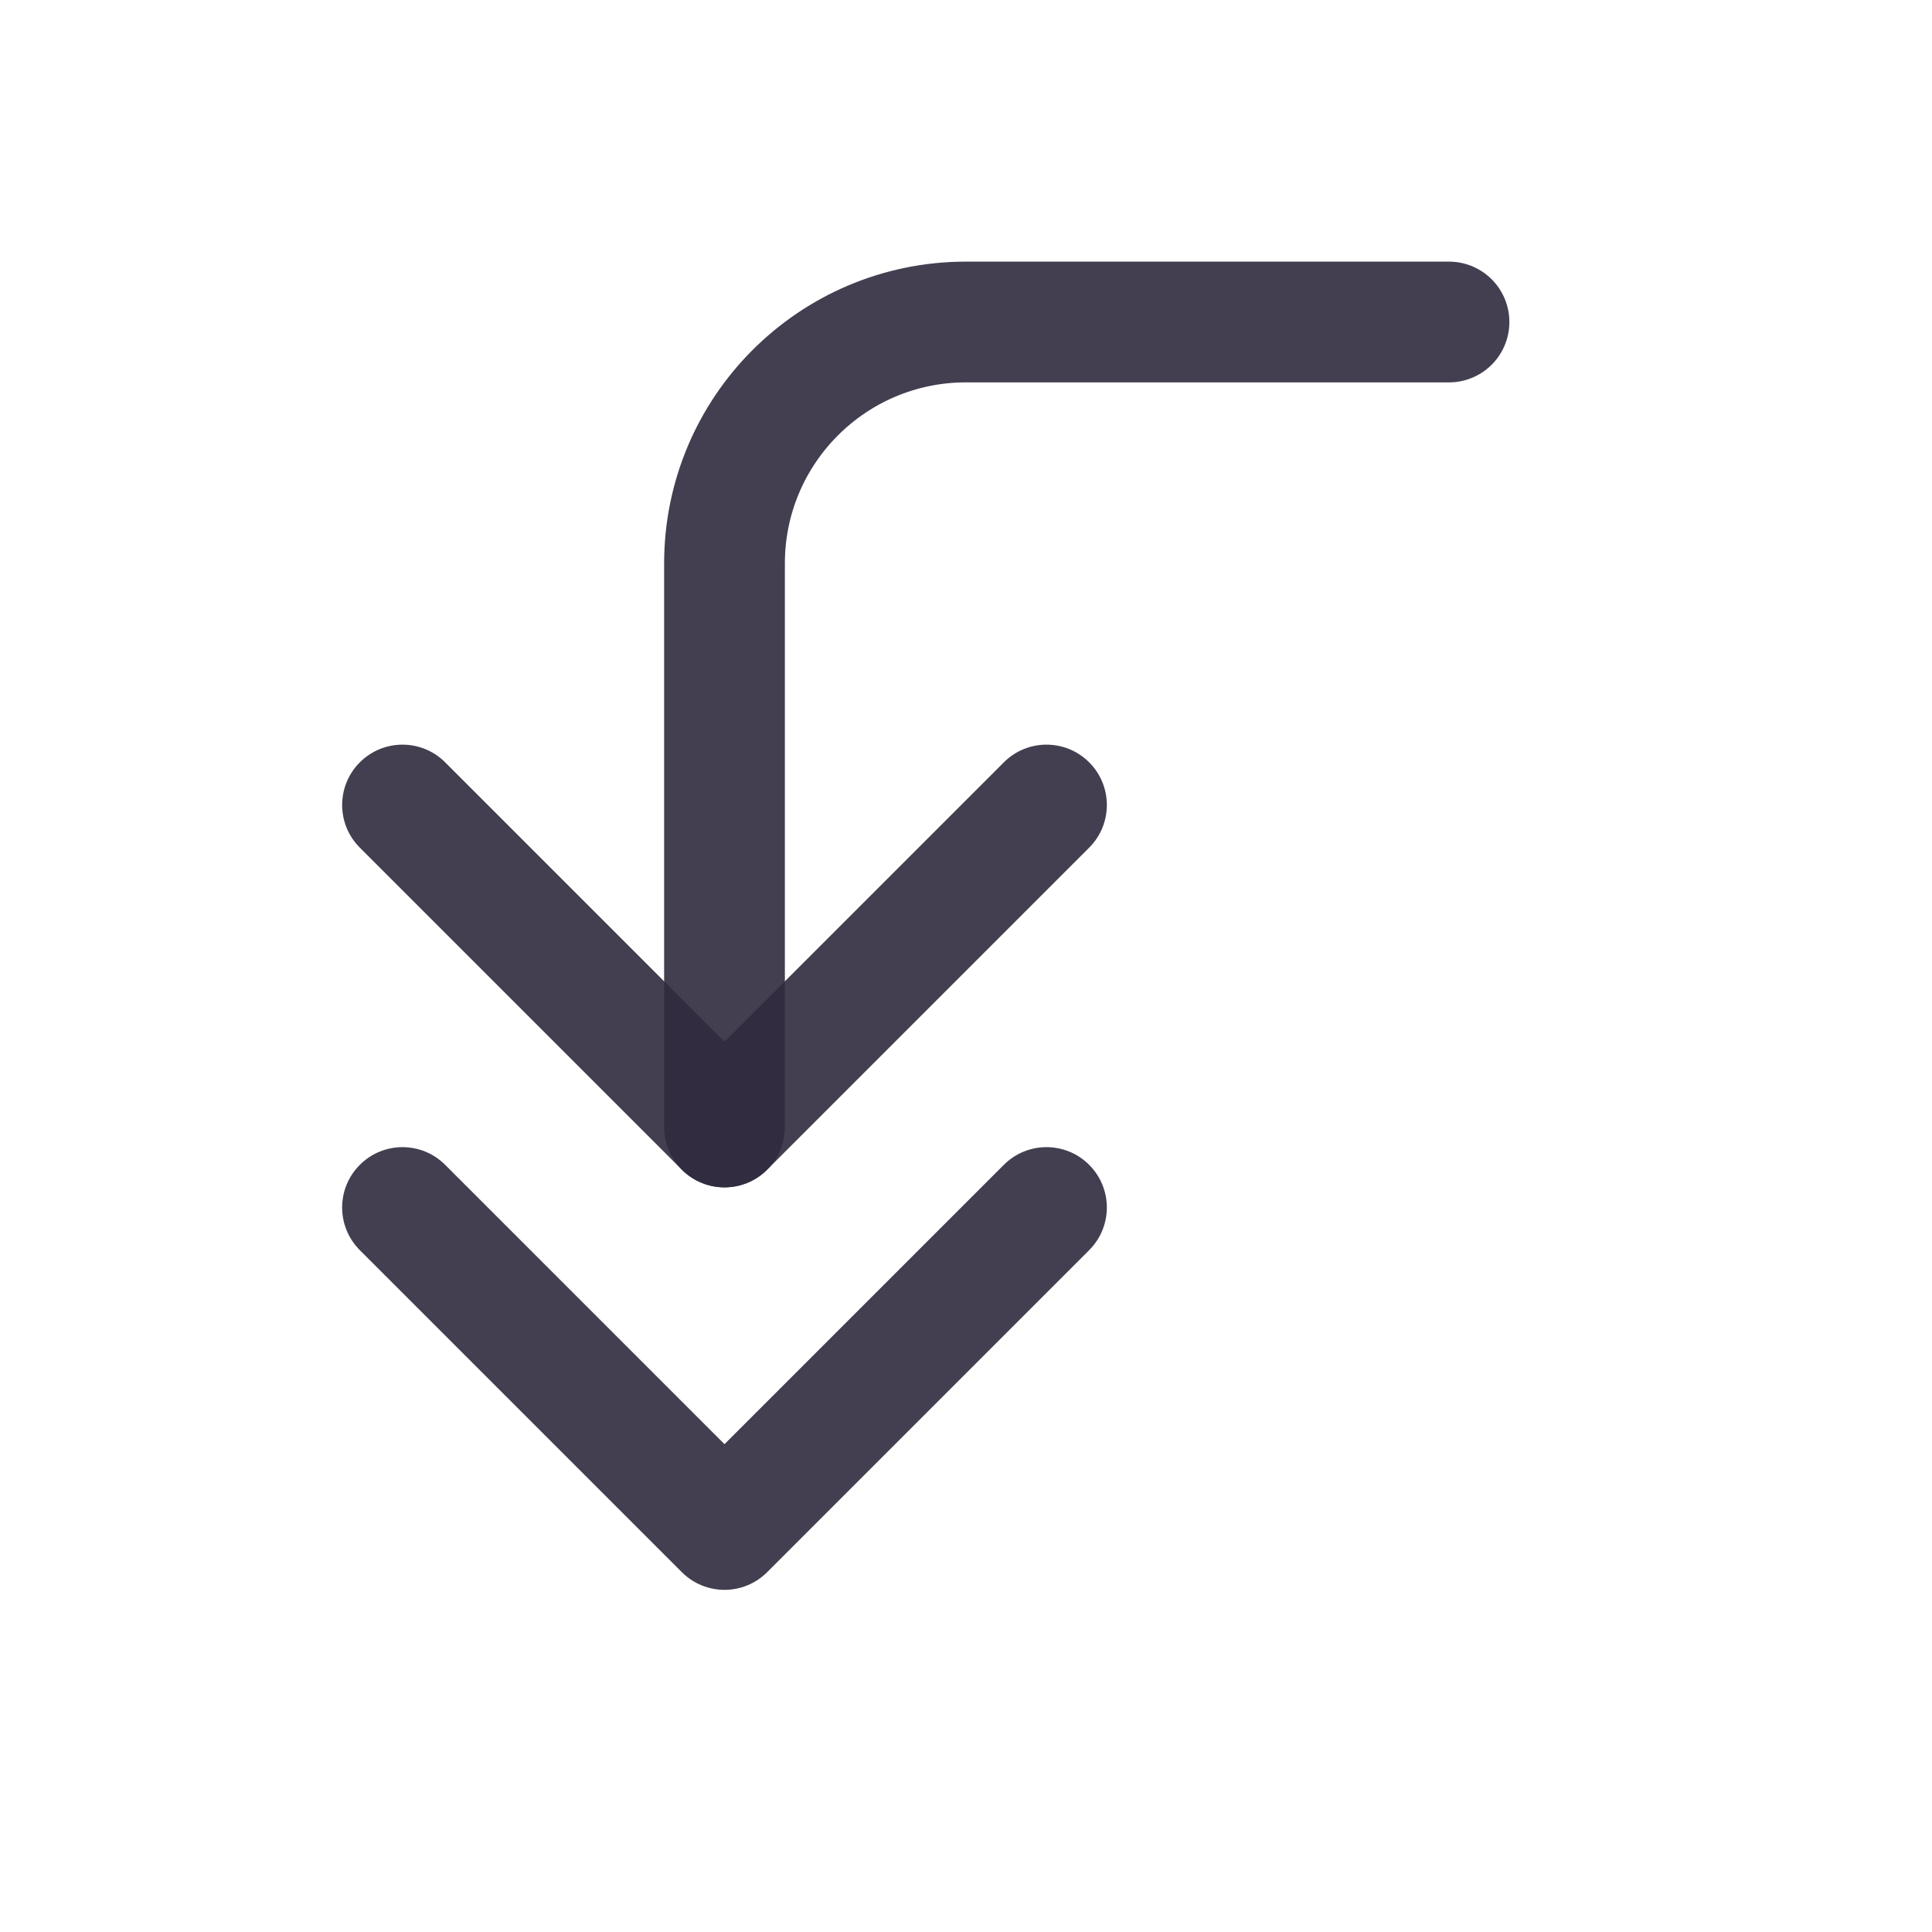 <svg width="24" height="24" viewBox="0 0 24 24" fill="none" xmlns="http://www.w3.org/2000/svg">
<path d="M18 4H12C10.343 4 9 5.343 9 7V14" stroke="#2F2B3D" stroke-opacity="0.9" stroke-width="1.5" stroke-linecap="round" stroke-linejoin="round"/>
<path d="M13.53 10.53C13.823 10.237 13.823 9.763 13.53 9.47C13.237 9.177 12.763 9.177 12.47 9.47L13.53 10.53ZM9 14L8.47 14.53C8.763 14.823 9.237 14.823 9.53 14.53L9 14ZM5.53 9.47C5.237 9.177 4.763 9.177 4.47 9.47C4.177 9.763 4.177 10.237 4.47 10.53L5.53 9.47ZM13.53 15.53C13.823 15.237 13.823 14.763 13.53 14.47C13.237 14.177 12.763 14.177 12.47 14.47L13.53 15.53ZM9 19L8.47 19.53C8.763 19.823 9.237 19.823 9.53 19.53L9 19ZM5.53 14.47C5.237 14.177 4.763 14.177 4.47 14.47C4.177 14.763 4.177 15.237 4.47 15.53L5.53 14.47ZM12.47 9.47L8.47 13.47L9.53 14.53L13.53 10.53L12.47 9.47ZM9.53 13.47L5.53 9.47L4.47 10.53L8.47 14.53L9.53 13.47ZM12.47 14.47L8.47 18.47L9.53 19.53L13.53 15.53L12.47 14.47ZM9.53 18.47L5.53 14.47L4.47 15.53L8.47 19.53L9.53 18.47Z" fill="#2F2B3D" fill-opacity="0.9"/>
</svg>
